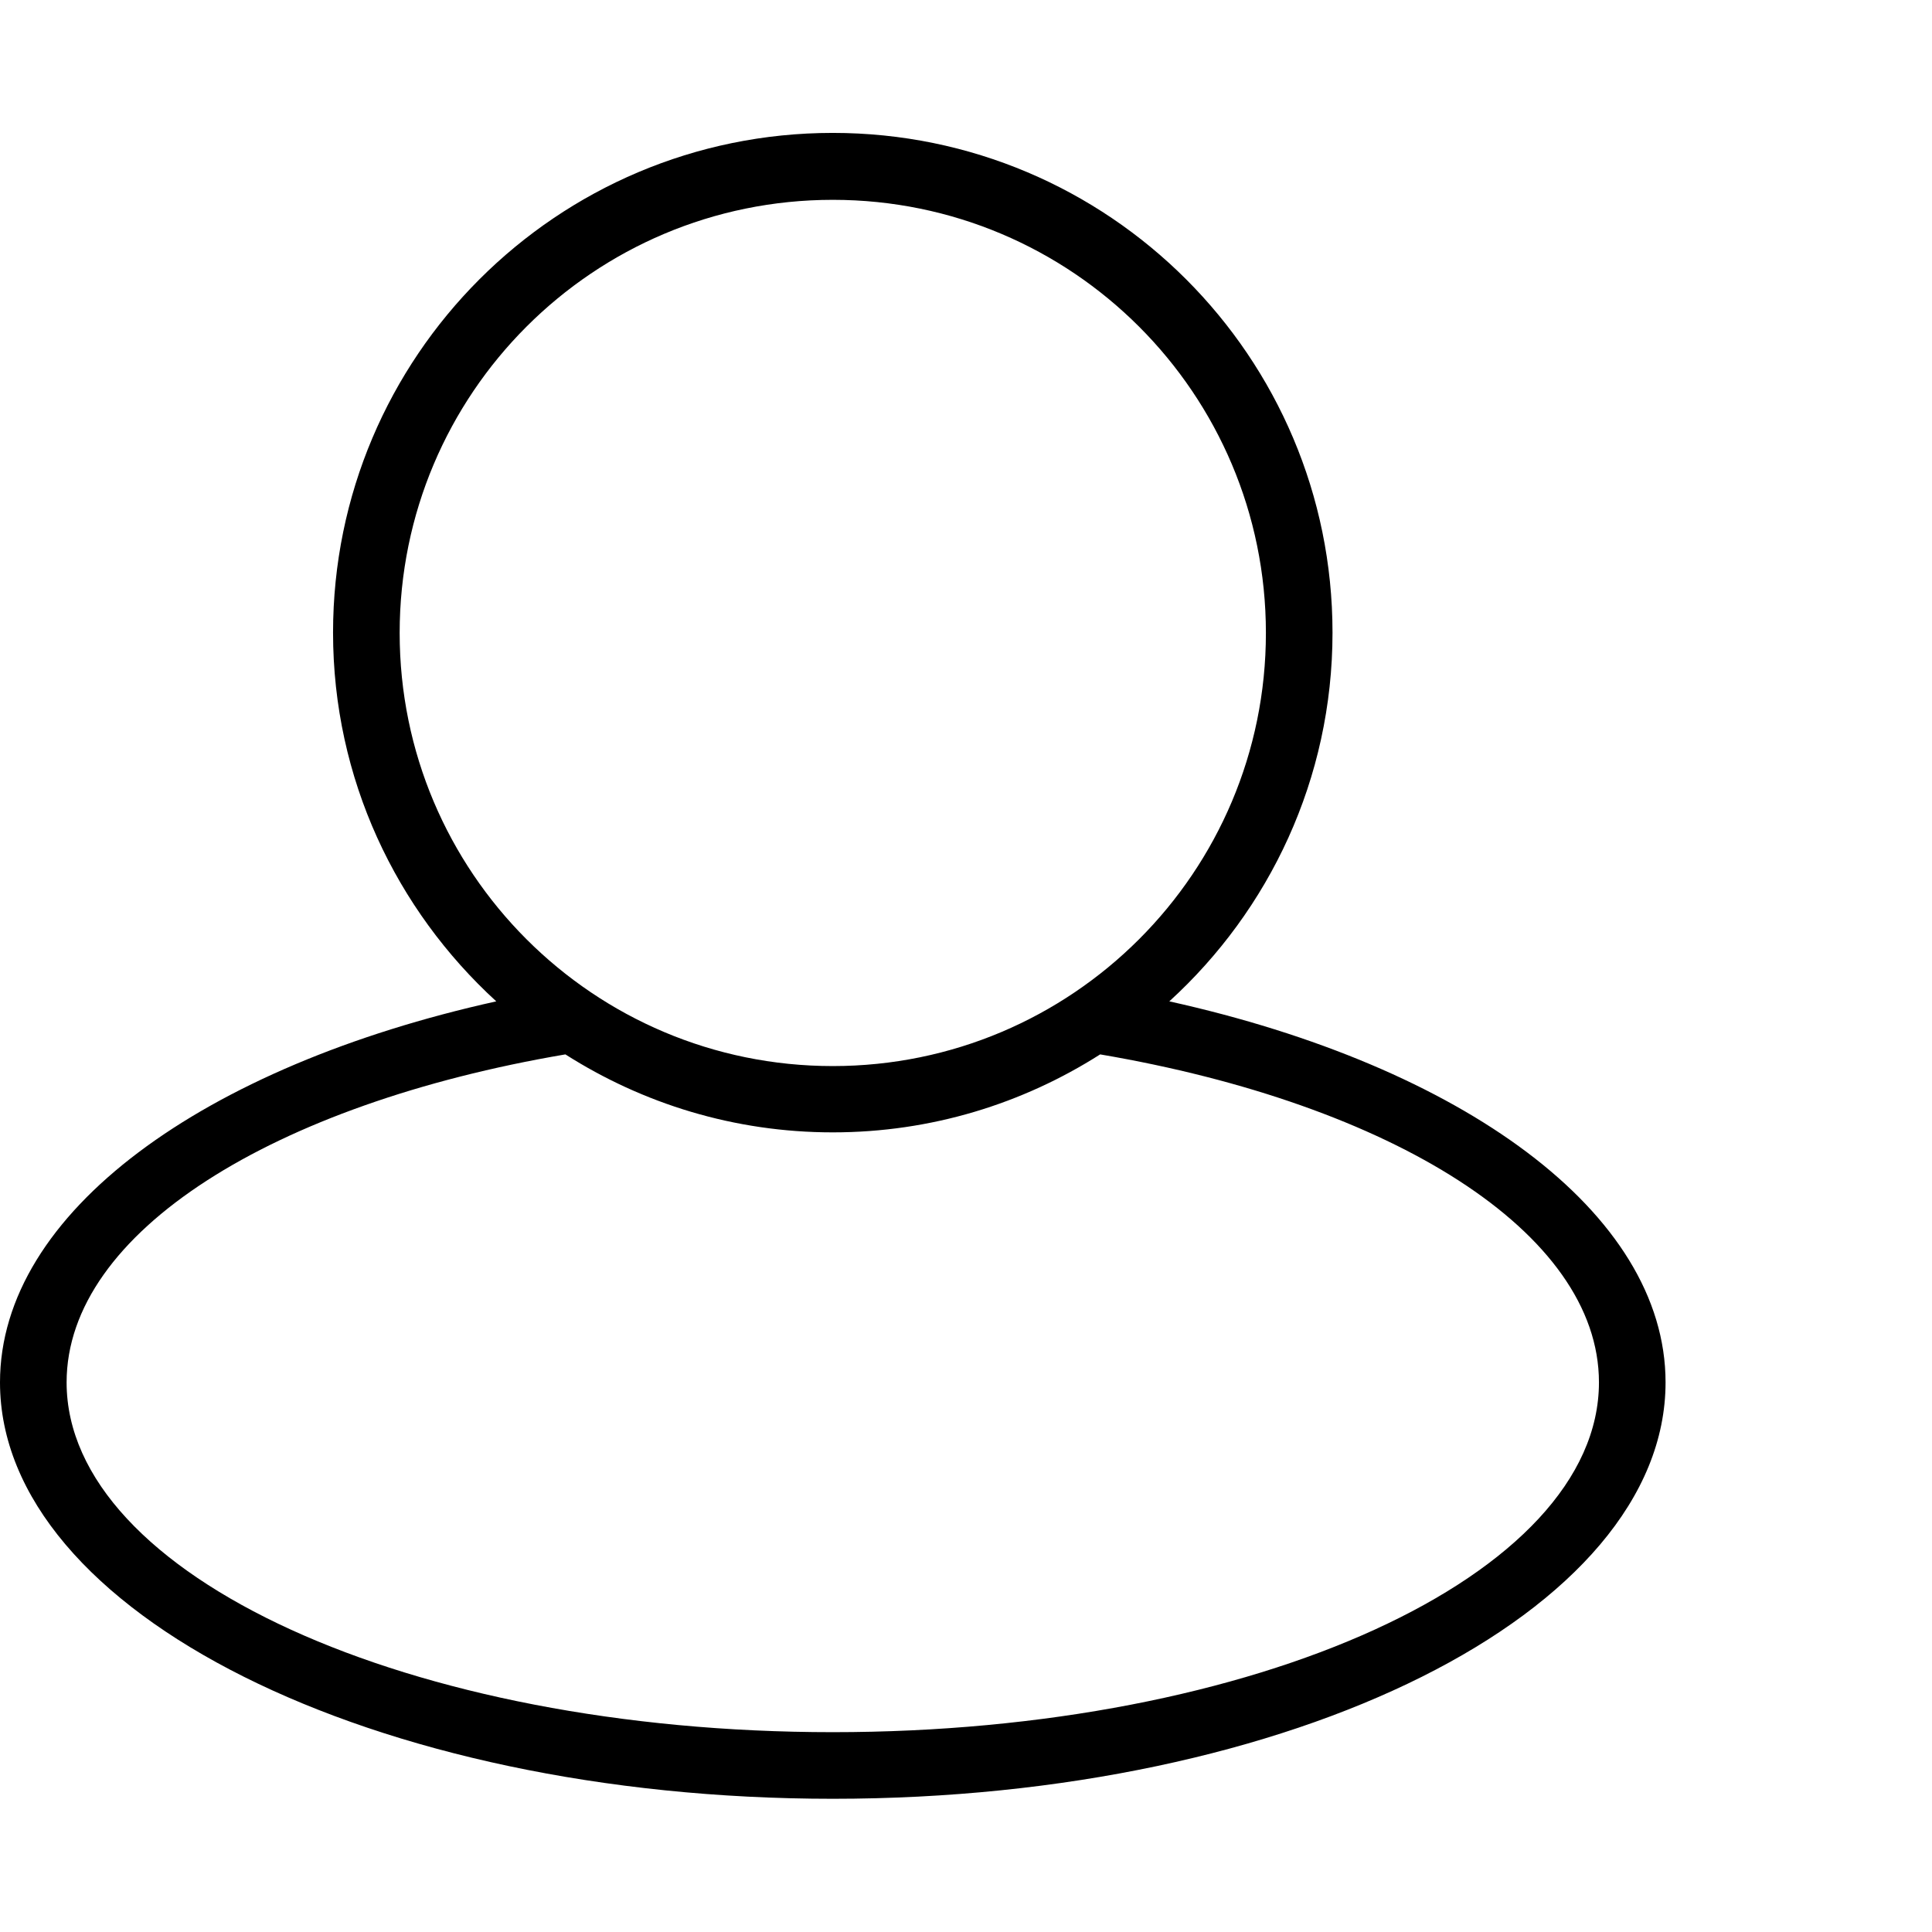 <?xml version="1.0" encoding="utf-8"?>
<!-- Generator: Adobe Illustrator 21.1.0, SVG Export Plug-In . SVG Version: 6.00 Build 0)  -->
<svg version="1.1" id="Isolation_Mode" xmlns="http://www.w3.org/2000/svg" xmlns:xlink="http://www.w3.org/1999/xlink" x="0px"
	 y="0px" viewBox="0 0 612 612" style="enable-background:new 0 0 612 612;" xml:space="preserve">
<path d="M370.4,317.2c31.7-28.9,51.7-70.5,51.7-116.8c0-87.4-70.9-158.3-158.3-158.3s-158.3,70.9-158.3,158.3
	c0,46.3,20,87.8,51.7,116.8C64.6,337.7,0,384,0,437.9c0,72.8,118.1,131.9,263.8,131.9c145.7,0,263.8-59,263.8-131.9
	C527.6,384,463,337.7,370.4,317.2z M126.6,200.5c0-75.8,61.4-137.2,137.2-137.2c75.8,0,137.2,61.4,137.2,137.2
	c0,75.8-61.4,137.2-137.2,137.2S126.6,276.3,126.6,200.5z M263.8,548.7c-134,0-242.7-49.6-242.7-110.8c0-47.6,65.7-88.2,158-103.9
	c24.5,15.6,53.5,24.7,84.7,24.7c31.2,0,60.2-9.1,84.7-24.7c92.3,15.7,158,56.3,158,103.9C506.5,499.1,397.8,548.7,263.8,548.7z"/>
</svg>
